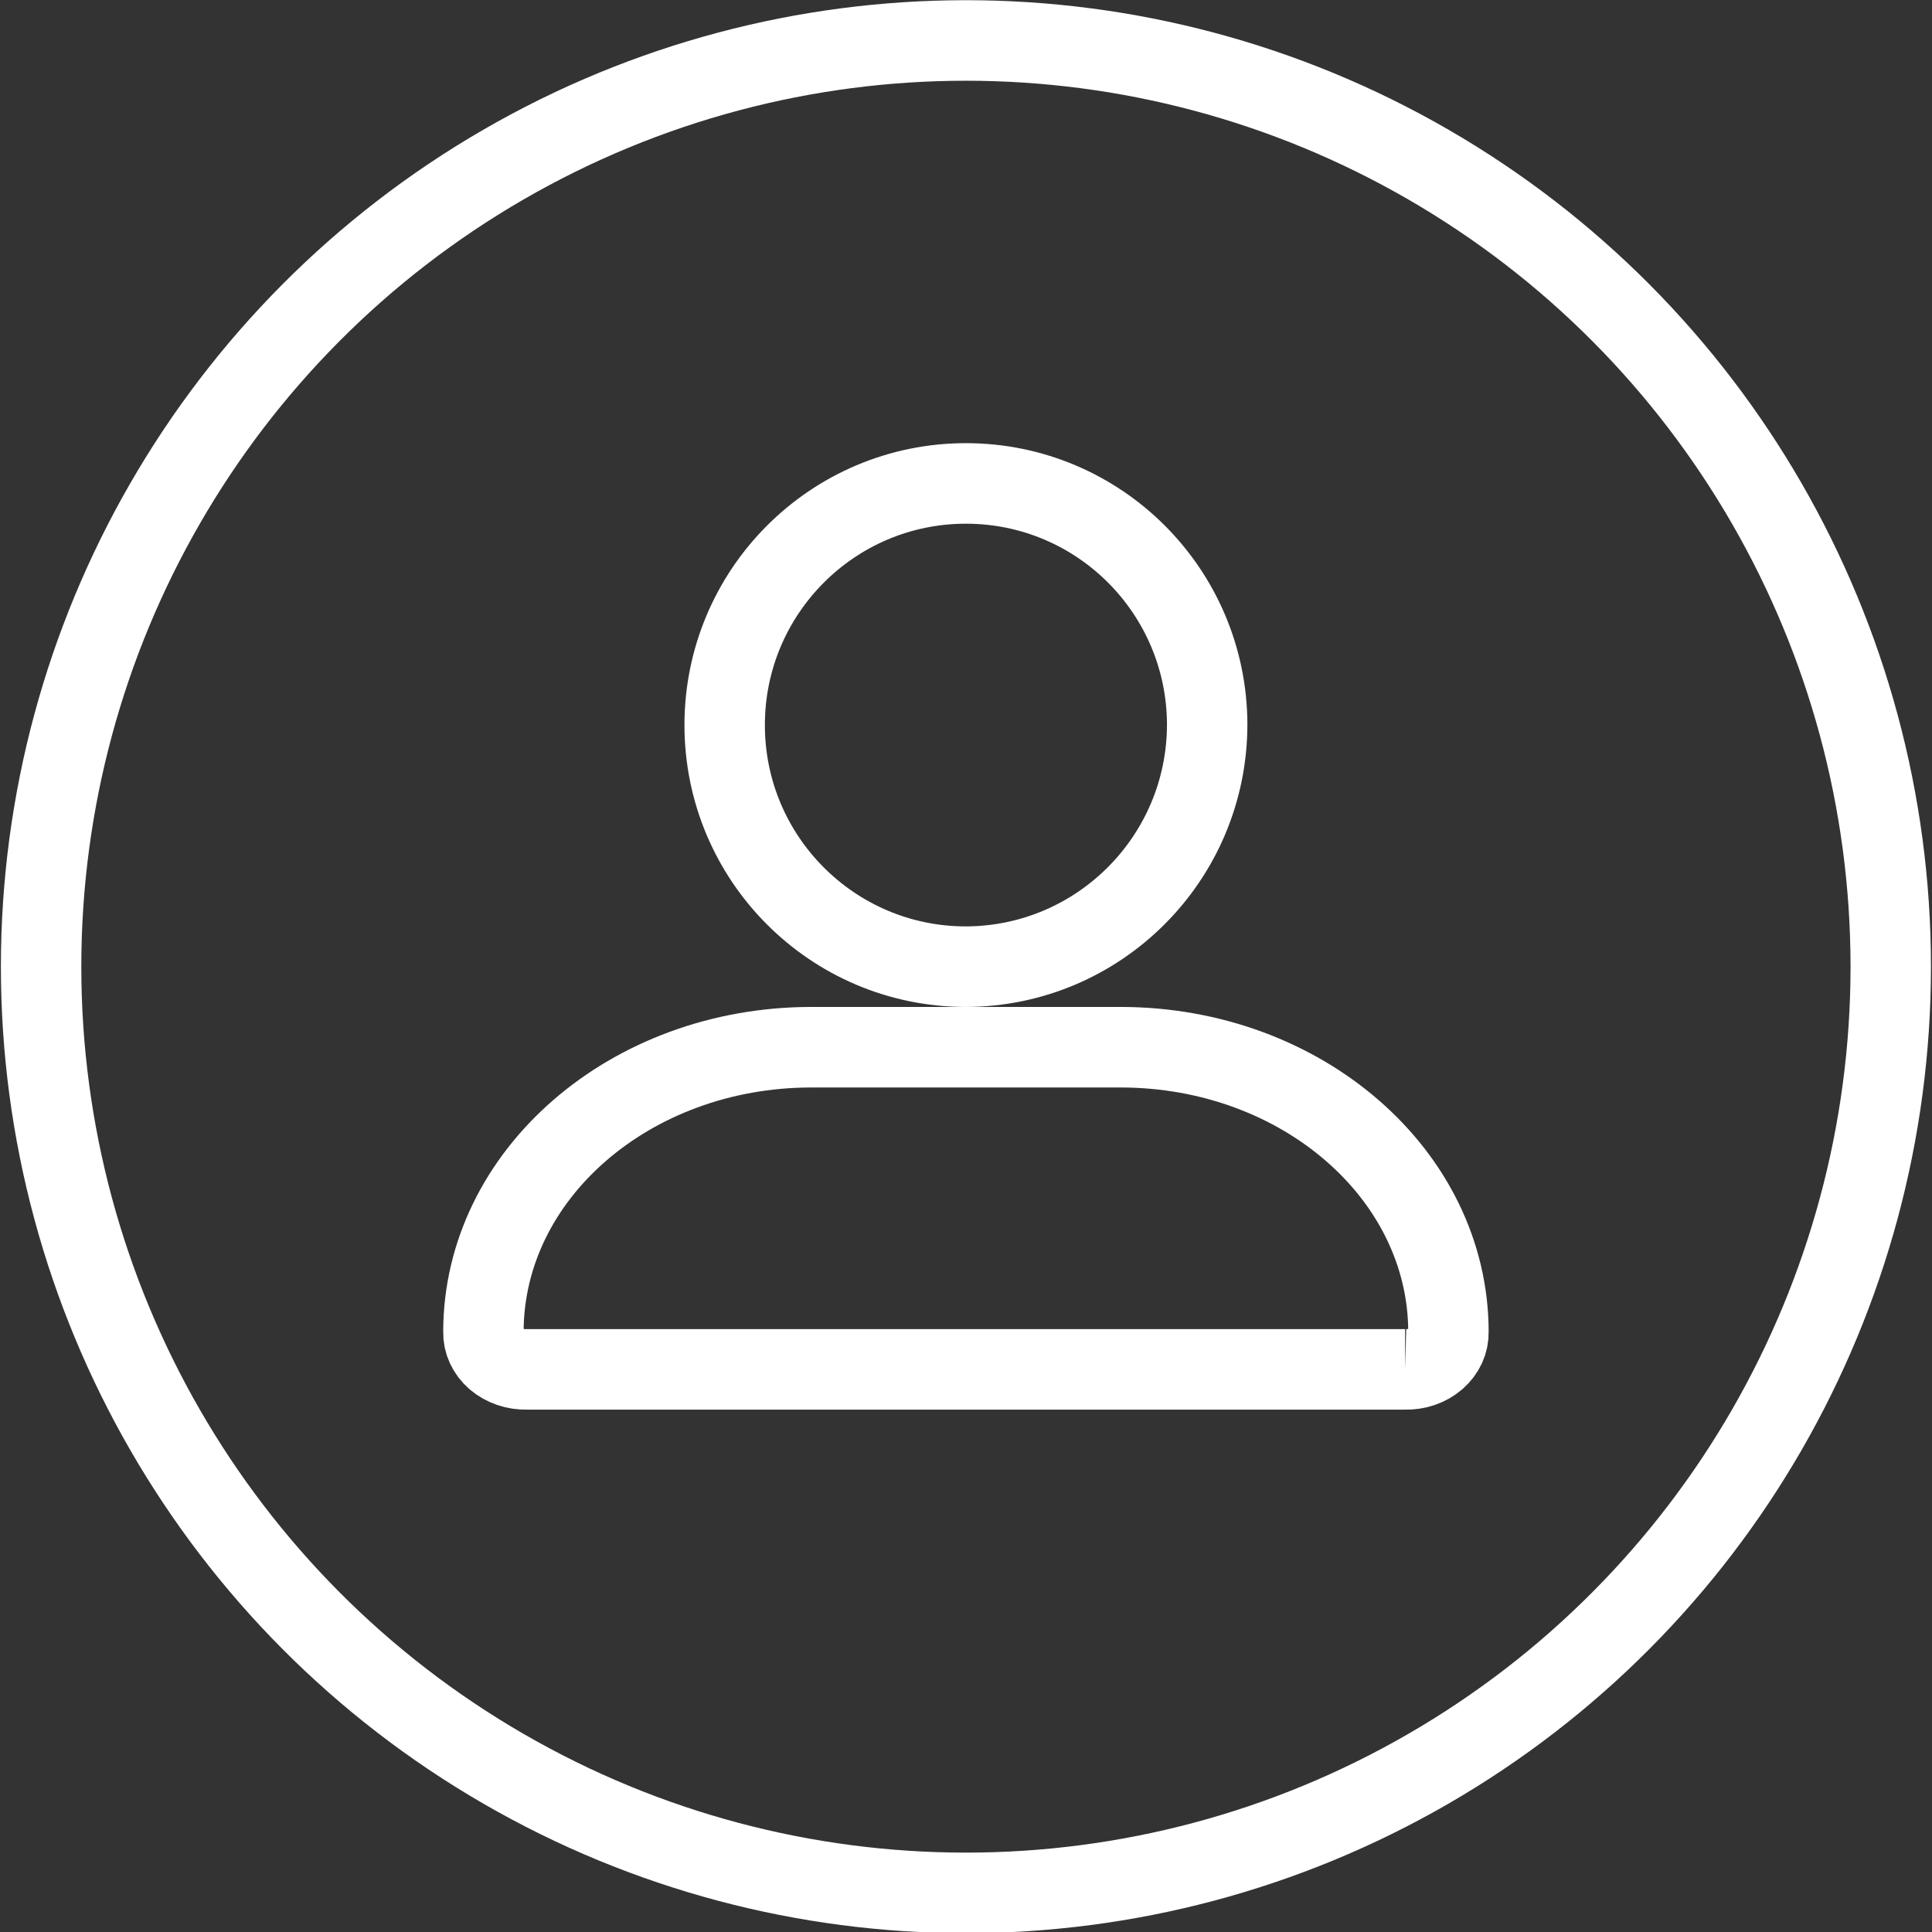 <?xml version="1.0" encoding="UTF-8" standalone="no"?>
<svg
   xmlns:dc="http://purl.org/dc/elements/1.1/"
   xmlns:cc="http://creativecommons.org/ns#"
   xmlns:rdf="http://www.w3.org/1999/02/22-rdf-syntax-ns#"
   xmlns:svg="http://www.w3.org/2000/svg"
   xmlns="http://www.w3.org/2000/svg"
   xmlns:sodipodi="http://sodipodi.sourceforge.net/DTD/sodipodi-0.dtd"
   xmlns:inkscape="http://www.inkscape.org/namespaces/inkscape"
   width="80"
   height="80"
   viewBox="0 0 80 80"
   version="1.1"
   id="svg68"
   sodipodi:docname="profile-white.svg"
   inkscape:version="0.92.3 (unknown)">
  <rect x="0" y="0" width="80" height="80" fill="#333333" stroke="none"/>
  <sodipodi:namedview
     pagecolor="#ffffff"
     bordercolor="#666666"
     borderopacity="1"
     objecttolerance="10"
     gridtolerance="10"
     guidetolerance="10"
     inkscape:pageopacity="0"
     inkscape:pageshadow="2"
     inkscape:window-width="1855"
     inkscape:window-height="1056"
     id="namedview70"
     showgrid="false"
     inkscape:zoom="22.85"
     inkscape:cx="18.005271"
     inkscape:cy="51.509847"
     inkscape:window-x="65"
     inkscape:window-y="24"
     inkscape:window-maximized="1"
     inkscape:current-layer="svg68" />
  <!-- Generator: Sketch 49.3 (51167) - http://www.bohemiancoding.com/sketch -->
  <title
     id="title56">Global_Icon_Profile</title>
  <desc
     id="desc58">Created with Sketch.</desc>
  <defs
     id="defs60" />
  <g
     id="Global_Icon_Profile"
     style="fill:none;fill-rule:evenodd;stroke:none;stroke-width:1"
     transform="matrix(3.33,0,0,3.335,-26.603,-26.672)">
    <g
       id="Icon_Avatar"
       transform="translate(8,8)"
       style="stroke:#ffffff">
      <path
         d="M 11.998,12 C 10.342,11.999 9,10.656 9,9 9,7.344 10.342,6.001 11.998,6 13.654,5.999 14.997,7.339 15,8.995 14.997,10.653 13.655,11.996 11.998,12 Z"
         id="Shape"
         inkscape:connector-curvature="0"
         style="fill-rule:nonzero" />
      <path
         d="M 17.461,17 H 6.542 C 6.397,17.004 6.257,16.956 6.154,16.868 6.052,16.779 5.996,16.658 6,16.532 6.003,14.582 7.824,13.003 10.072,13 h 3.857 c 2.247,0.003 4.068,1.582 4.071,3.532 0.004,0.125 -0.051,0.246 -0.153,0.335 -0.102,0.089 -0.242,0.137 -0.386,0.133 z"
         id="path63"
         inkscape:connector-curvature="0"
         style="fill-rule:nonzero" />
      <circle
         id="Oval-6"
         cx="12"
         cy="12"
         r="11.5" />
    </g>
  </g>
</svg>
